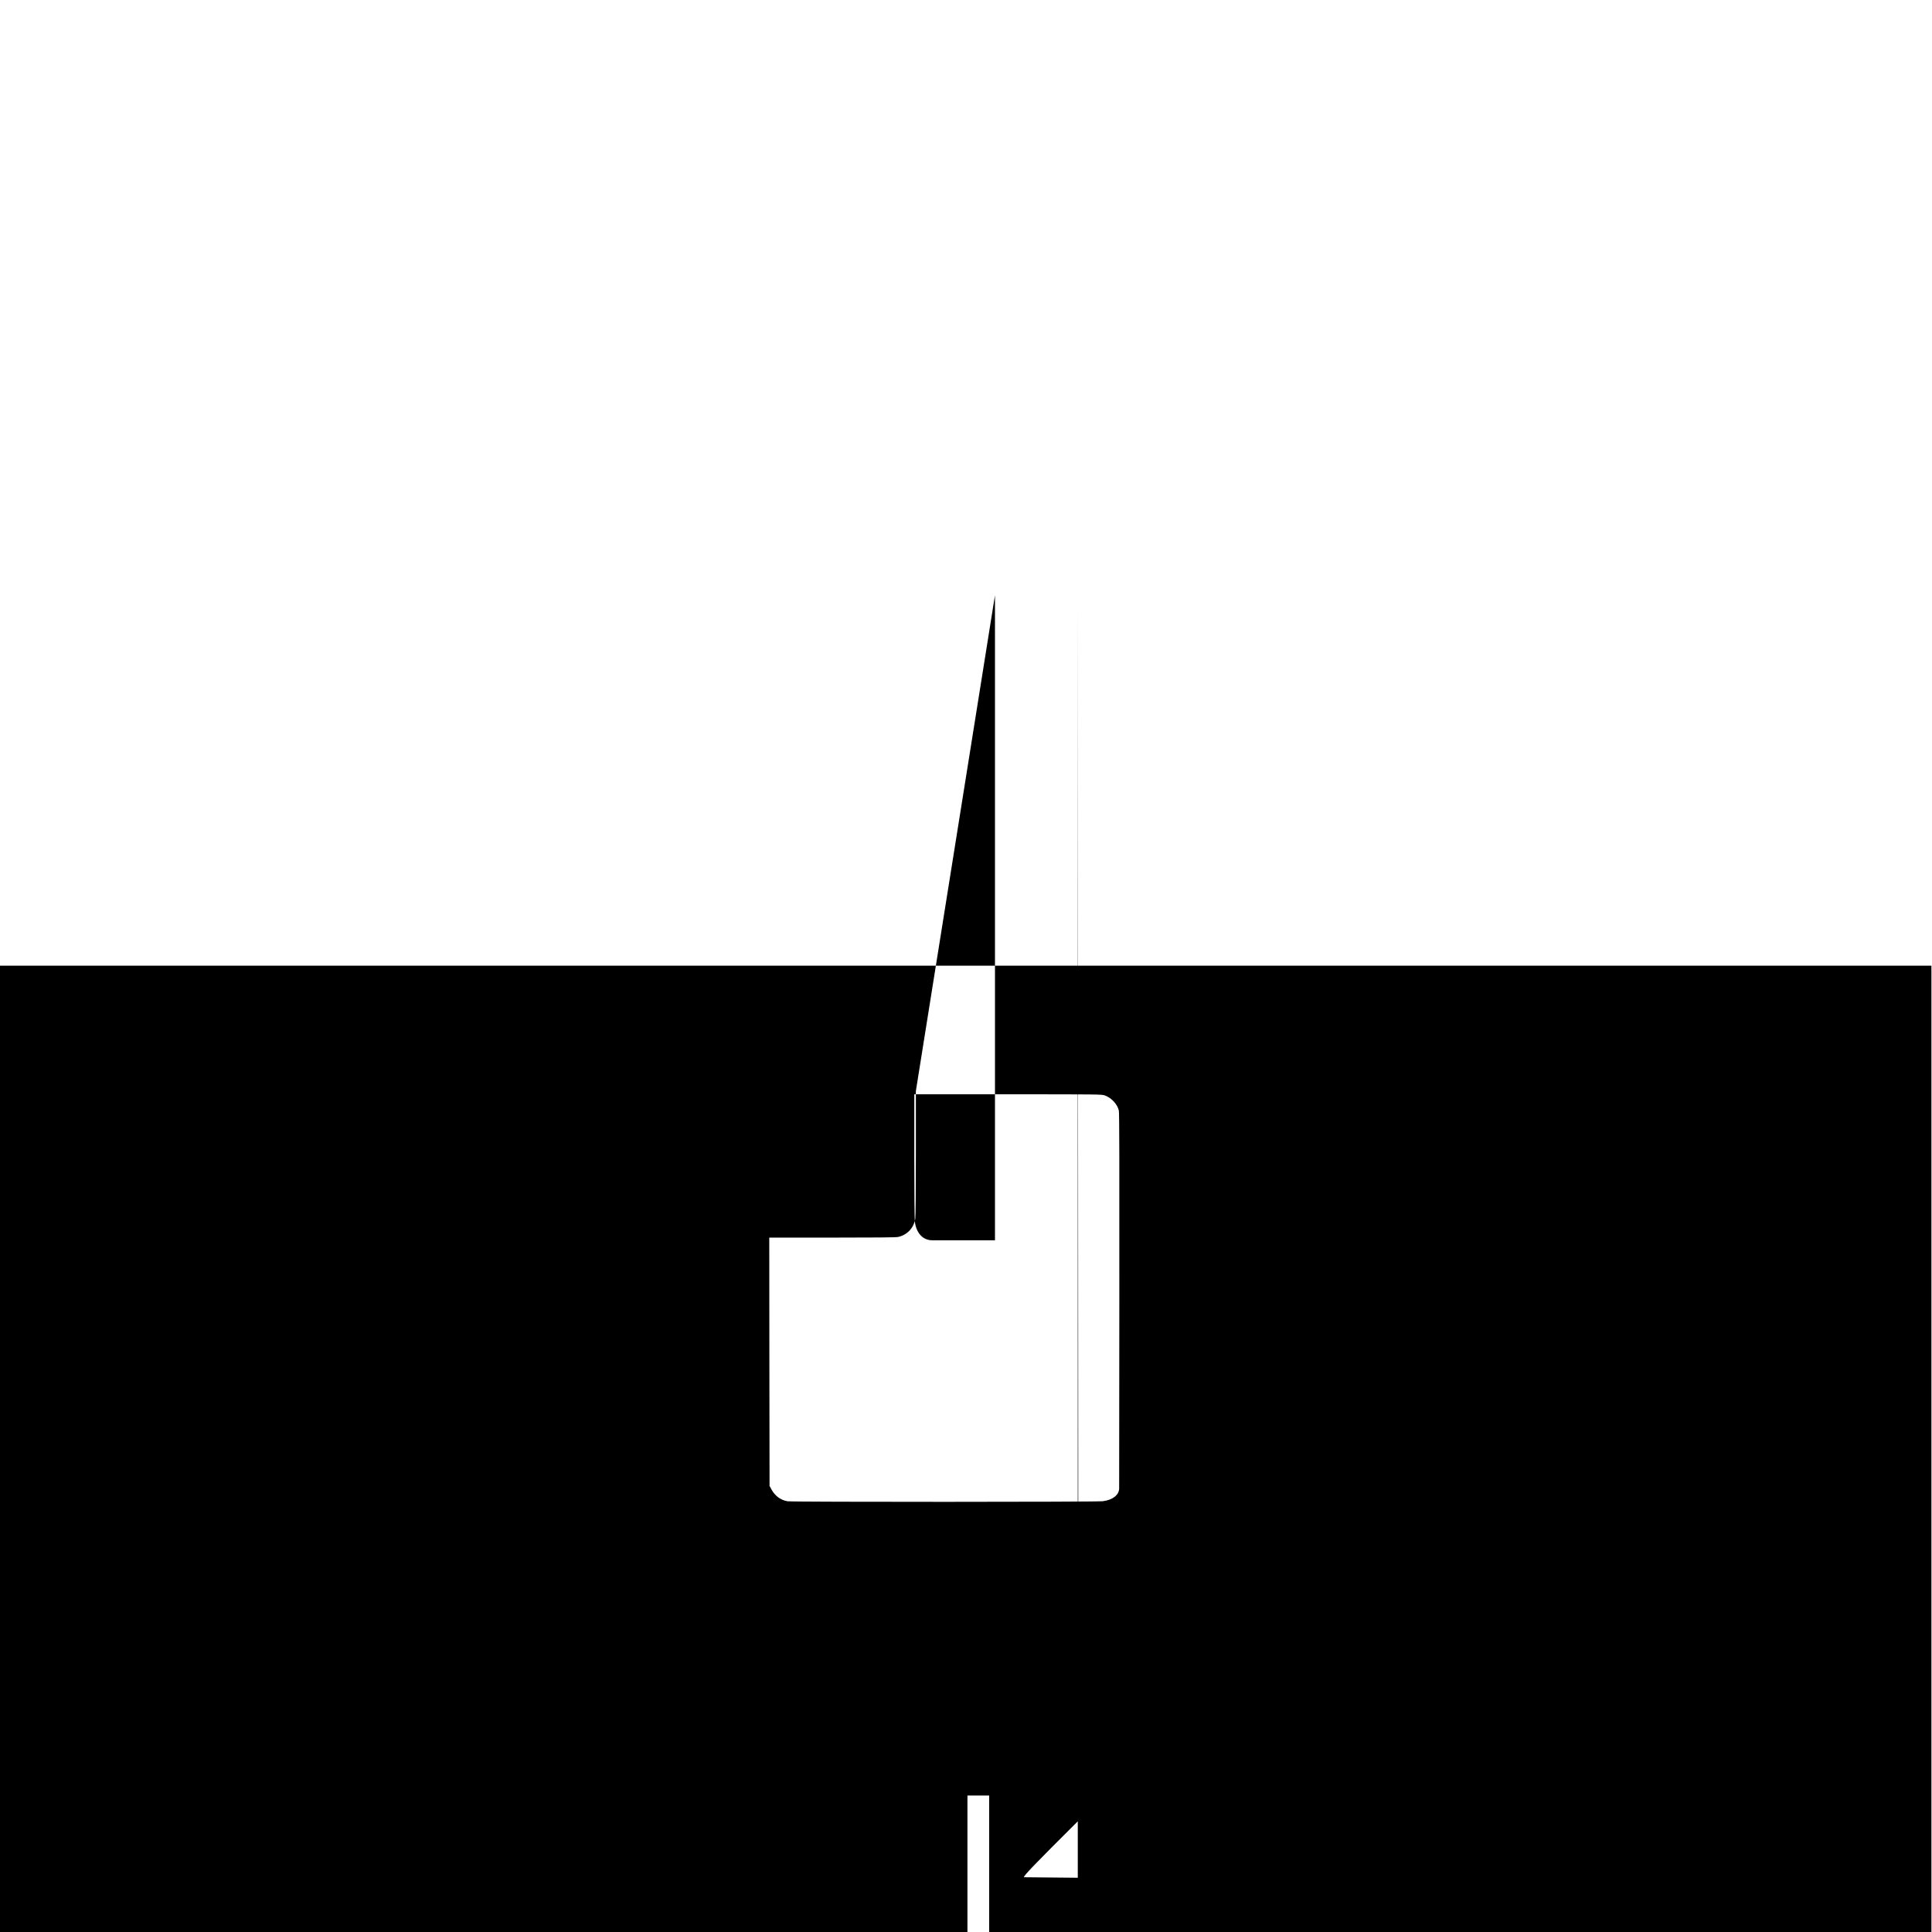 <svg version="1.0" xmlns="http://www.w3.org/2000/svg"
    width="50pt" height="50pt" viewBox="0 0 3334 3334"
    preserveAspectRatio="xMidYMid meet">
  
  <!-- White background -->
  <rect width="100%" height="100%" fill="white"/>

  <g transform="translate(0,3334) scale(0.1,-0.1)" fill="black">
    <path d="M0 16675V0h33330v16675H0zm17170 6393V11937h-1084c-158 0-272 121-298 316-6 34-10 498-10 1131v1072h1617c1564 0 1620 0 1671-20 115-41 219-154 242-263 8-38 10-922 8-3287l-3-3235c-5-112-112-195-282-217-78-14-5353-15-5440-1-117 19-217 92-277 202l-34 63-3 2143-2 2142h1084c765 0 1101 3 1138 11 158 34 272 155 298 316 6 34 10 498 10 1131v1072zm1429-45V936l-930 9c0 31 181 219 941 976zm-1529-9535V0h-375v2355h375z"/>
  </g>
</svg>
